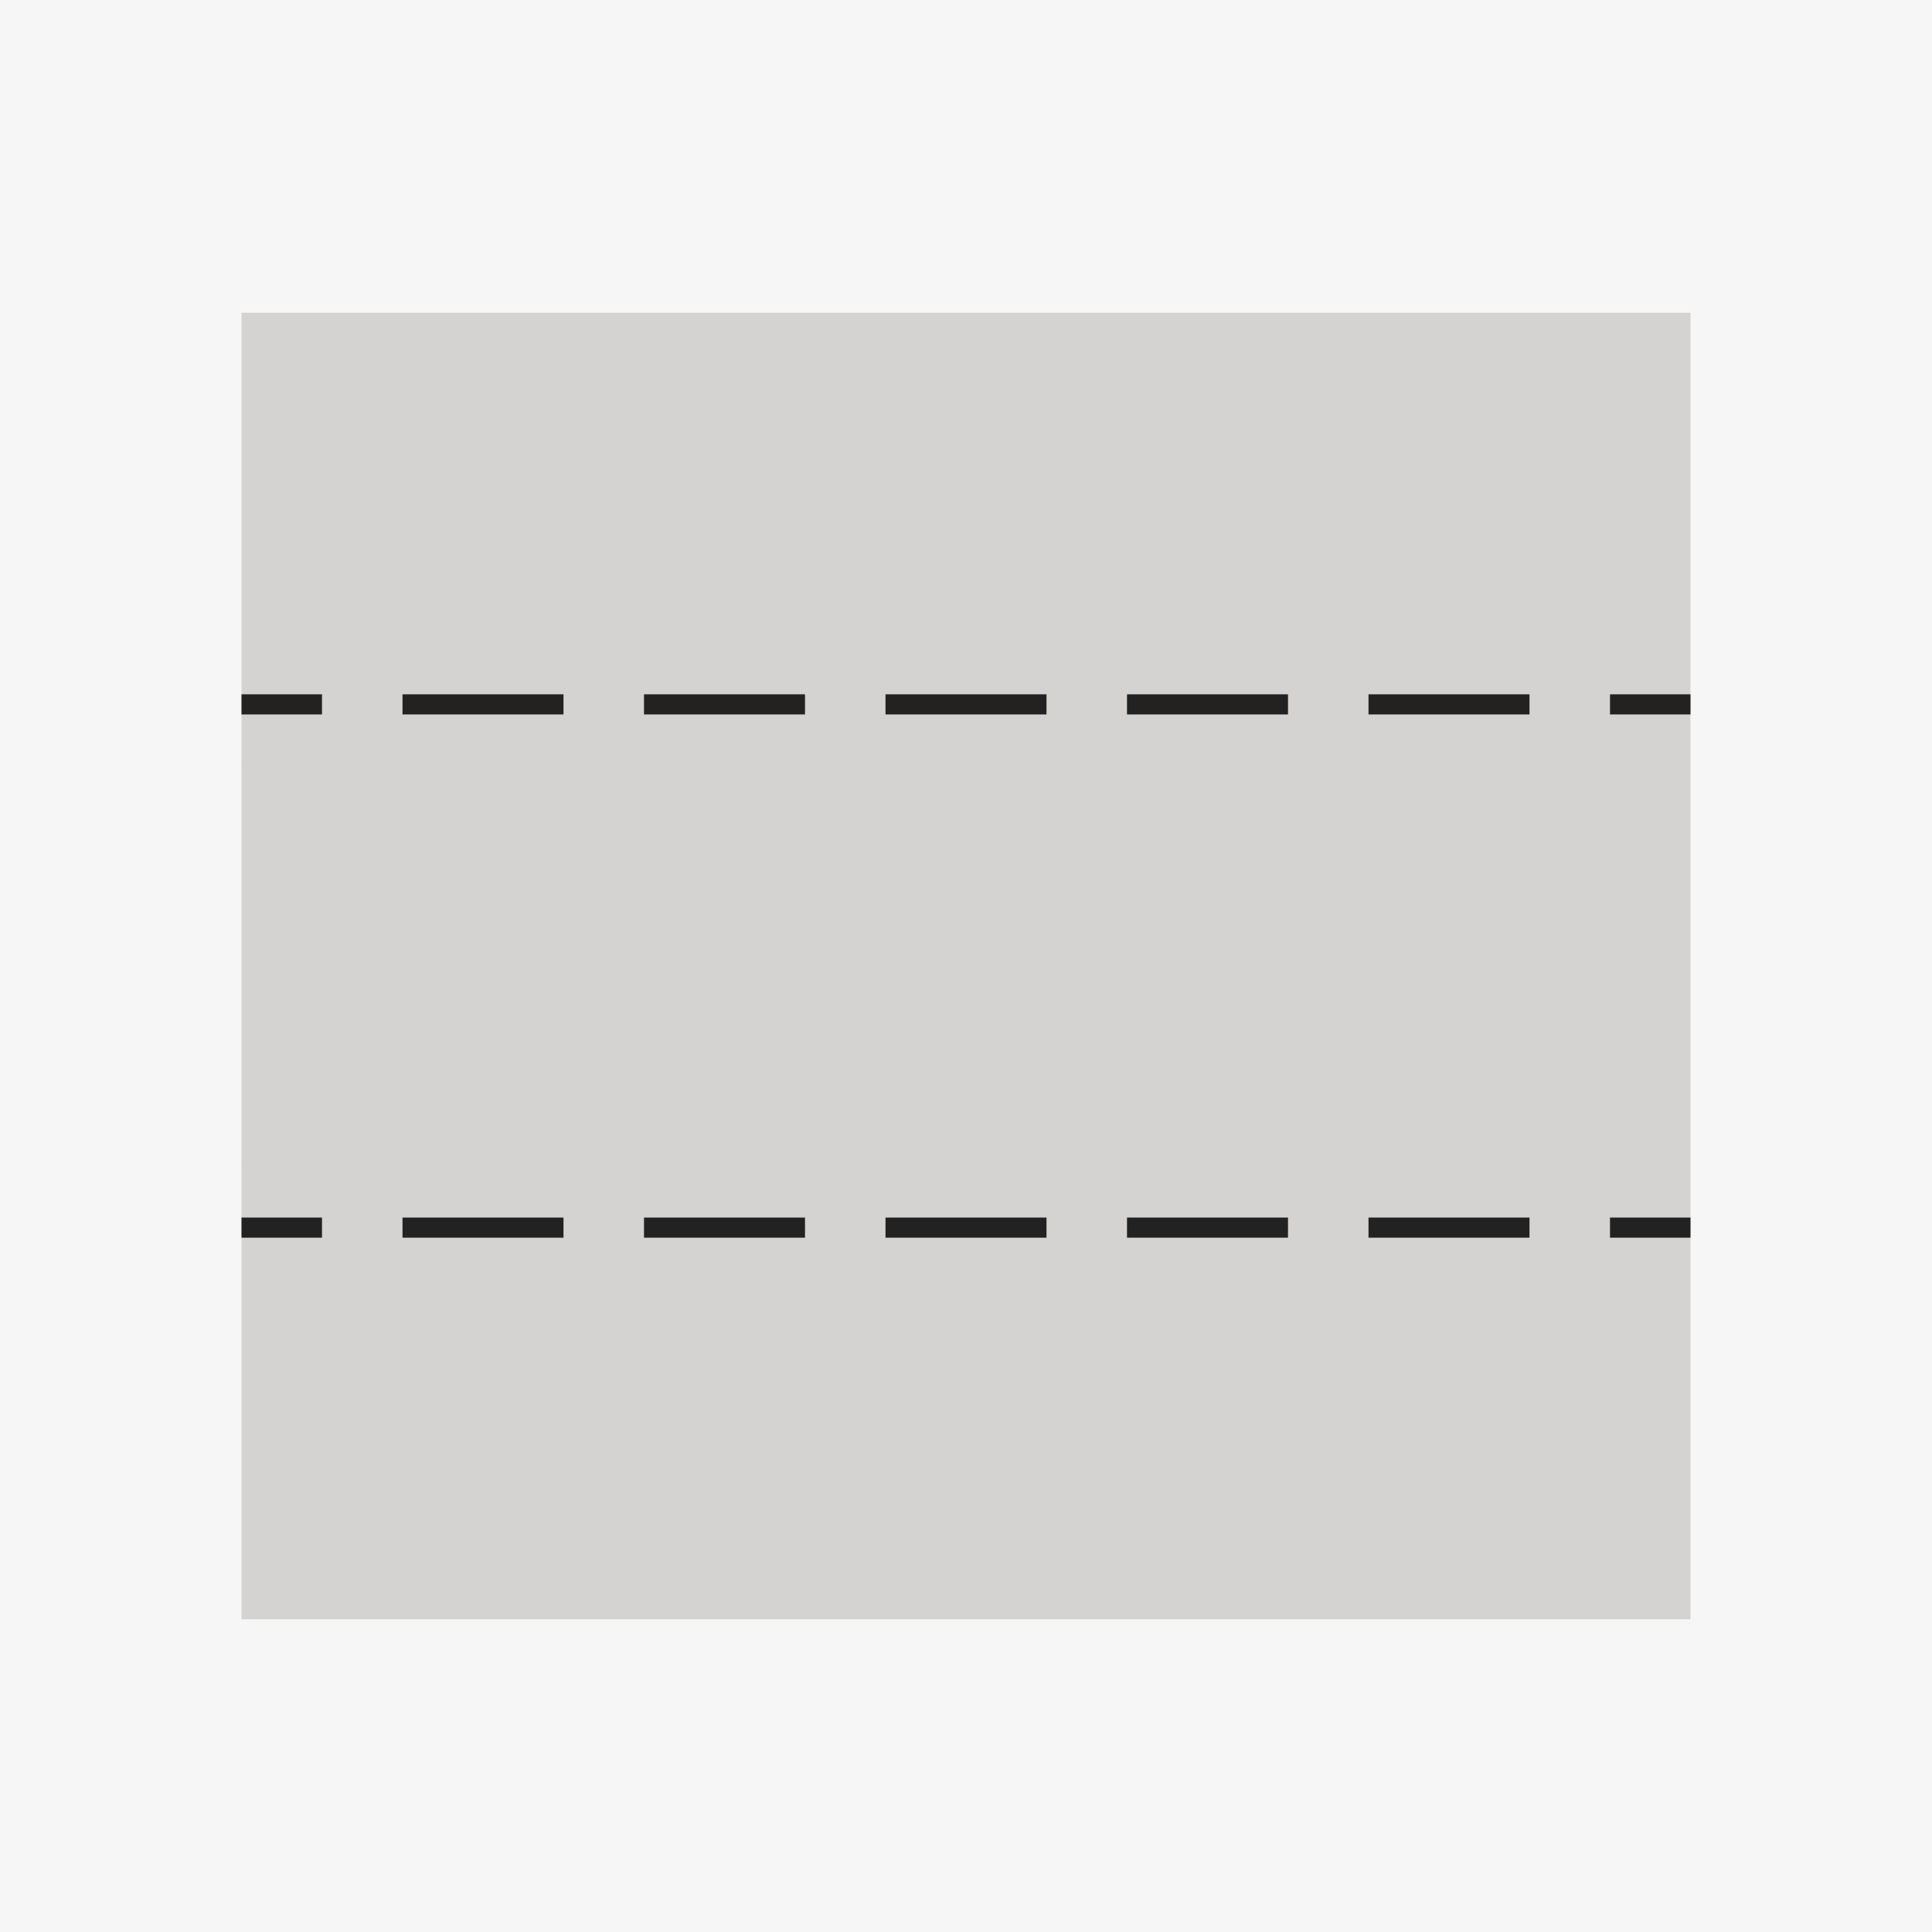 <svg id="Layer_1" data-name="Layer 1" xmlns="http://www.w3.org/2000/svg" viewBox="0 0 48 48"><defs><style>.cls-1{fill:#f6f6f6;}.cls-2{fill:#d5d3d2;}.cls-3,.cls-4{fill:none;stroke:#222;stroke-miterlimit:10;stroke-width:0.5px;}.cls-4{stroke-dasharray:4 2;}</style></defs><title>DW_</title><rect class="cls-1" width="48" height="48"/><rect class="cls-2" x="6" y="28.98" width="36" height="11.25"/><rect class="cls-2" x="6" y="7.77" width="36" height="11.25"/><rect class="cls-2" x="6" y="19" width="36" height="10"/><line class="cls-3" x1="42" y1="17.5" x2="40" y2="17.5"/><line class="cls-4" x1="38" y1="17.5" x2="9" y2="17.5"/><line class="cls-3" x1="8" y1="17.5" x2="6" y2="17.5"/><line class="cls-3" x1="42" y1="30.5" x2="40" y2="30.5"/><line class="cls-4" x1="38" y1="30.5" x2="9" y2="30.5"/><line class="cls-3" x1="8" y1="30.5" x2="6" y2="30.5"/></svg>